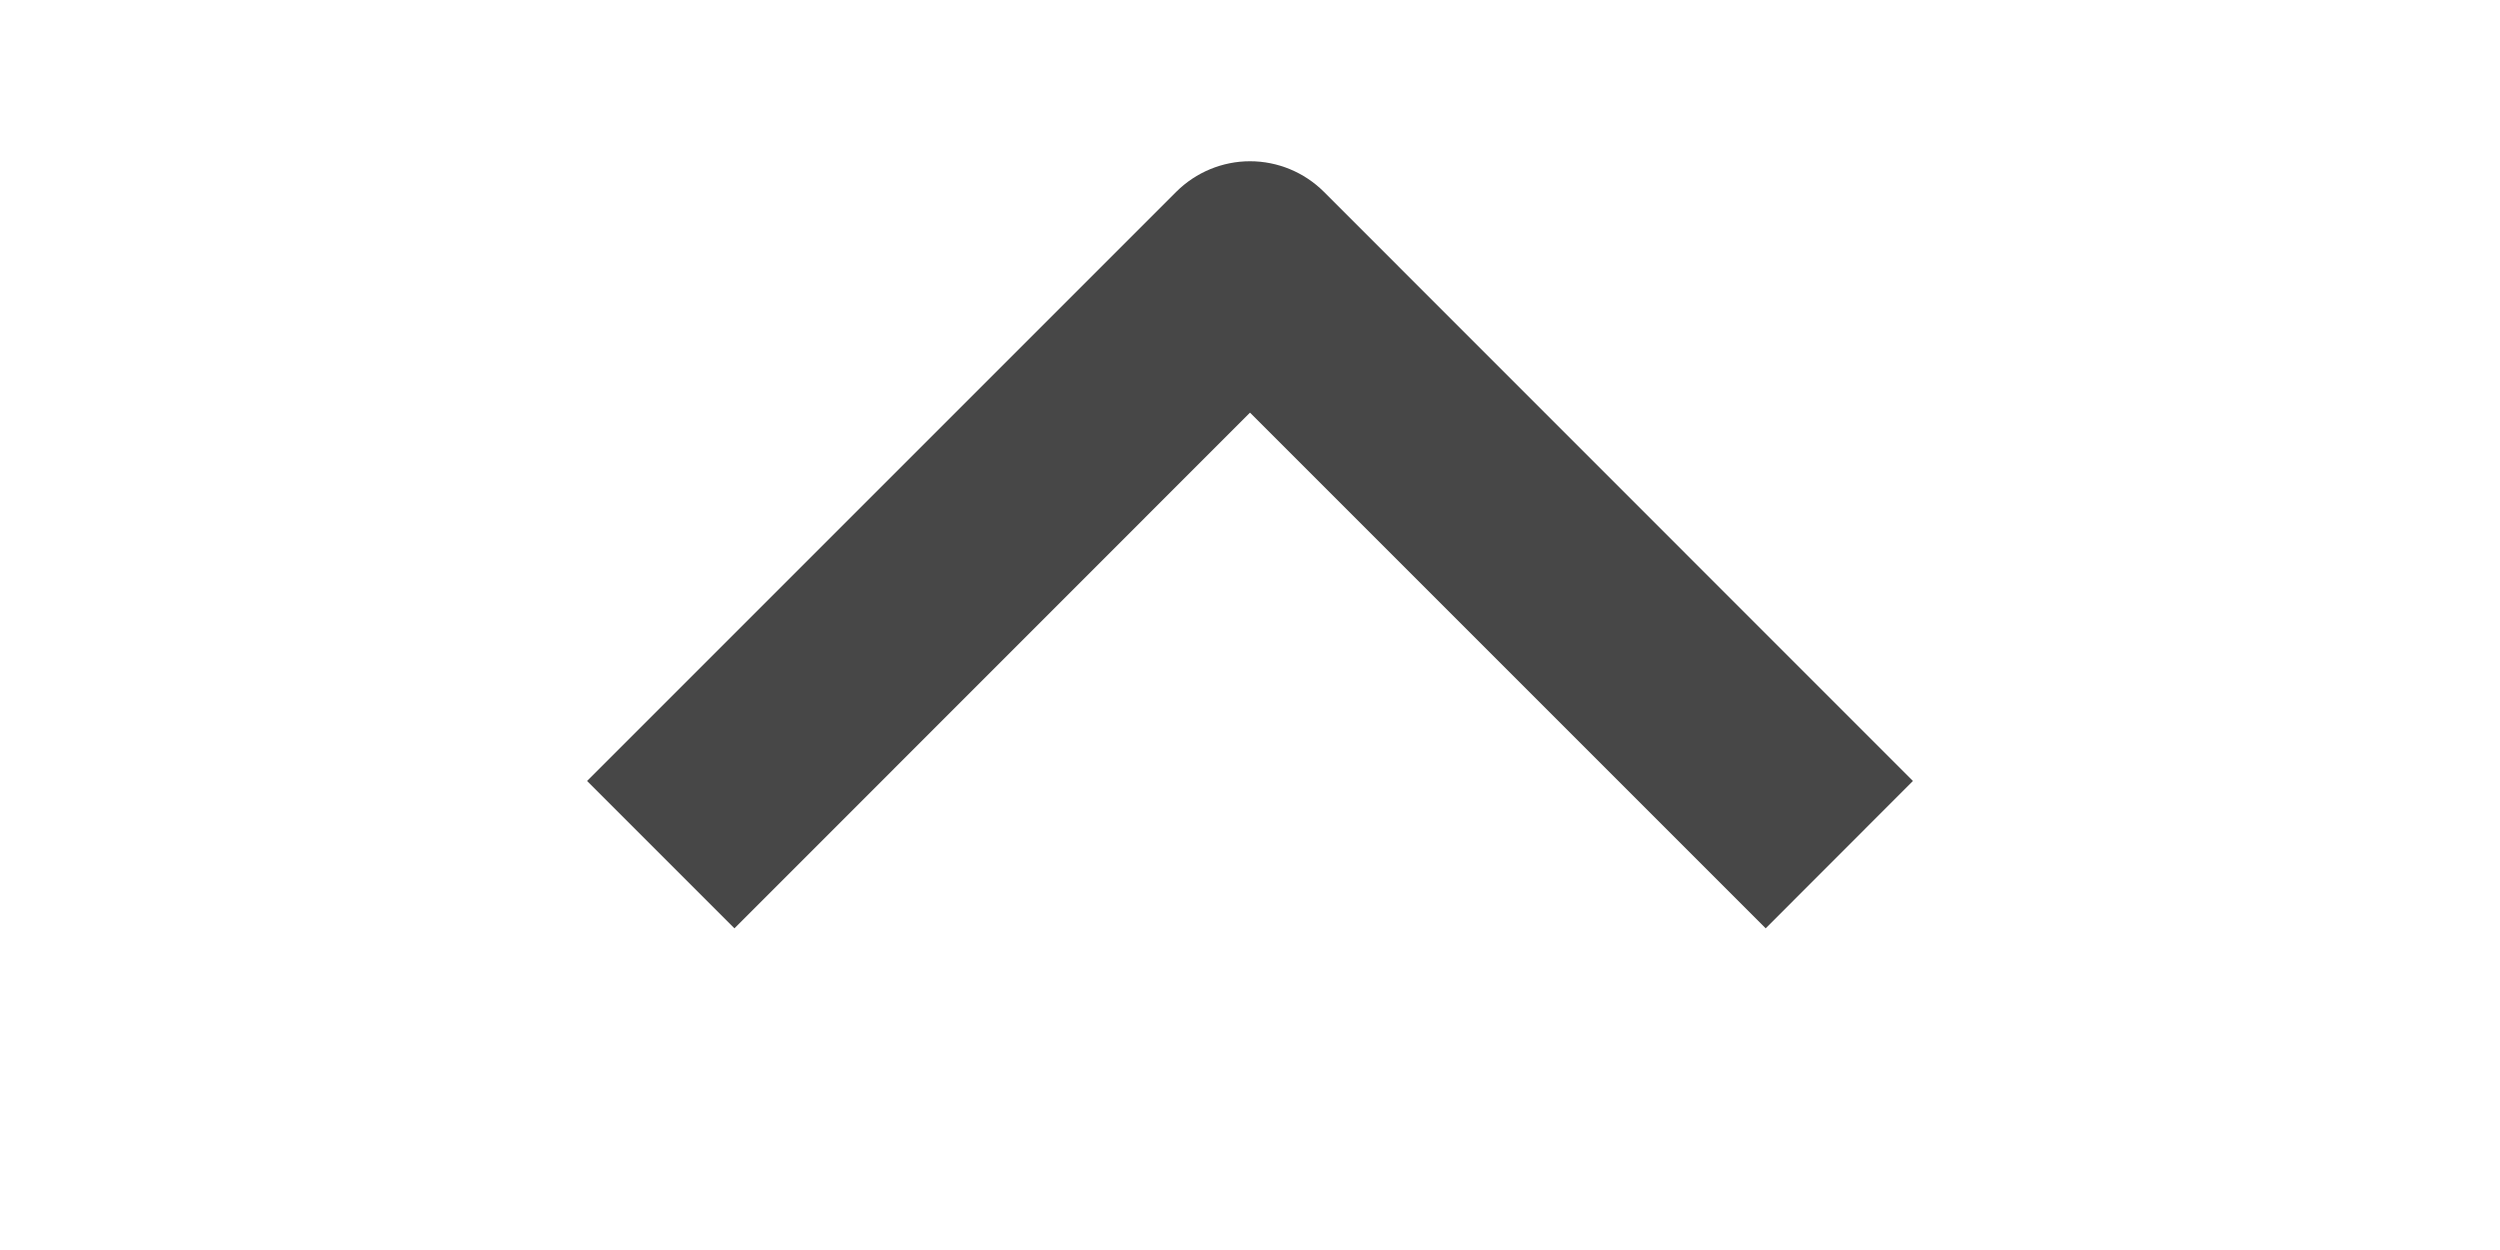 <svg width="18" height="9" viewBox="0 0 18 9" fill="none" xmlns="http://www.w3.org/2000/svg">
<g clip-path="url(#clip0_2_499)">
<path fill-rule="evenodd" clip-rule="evenodd" d="M8.47 1.38L4.227 5.623L5.288 6.684L9 2.971L12.713 6.684L13.773 5.623L9.531 1.38C9.39 1.24 9.199 1.161 9 1.161C8.802 1.161 8.611 1.24 8.47 1.38Z" fill="#474747"/>
</g>
<defs>
<clipPath id="clip0_2_499">
<rect width="9" height="18" fill="white" transform="matrix(-4.37114e-08 -1 -1 4.37114e-08 18 9)"/>
</clipPath>
</defs>
</svg>
